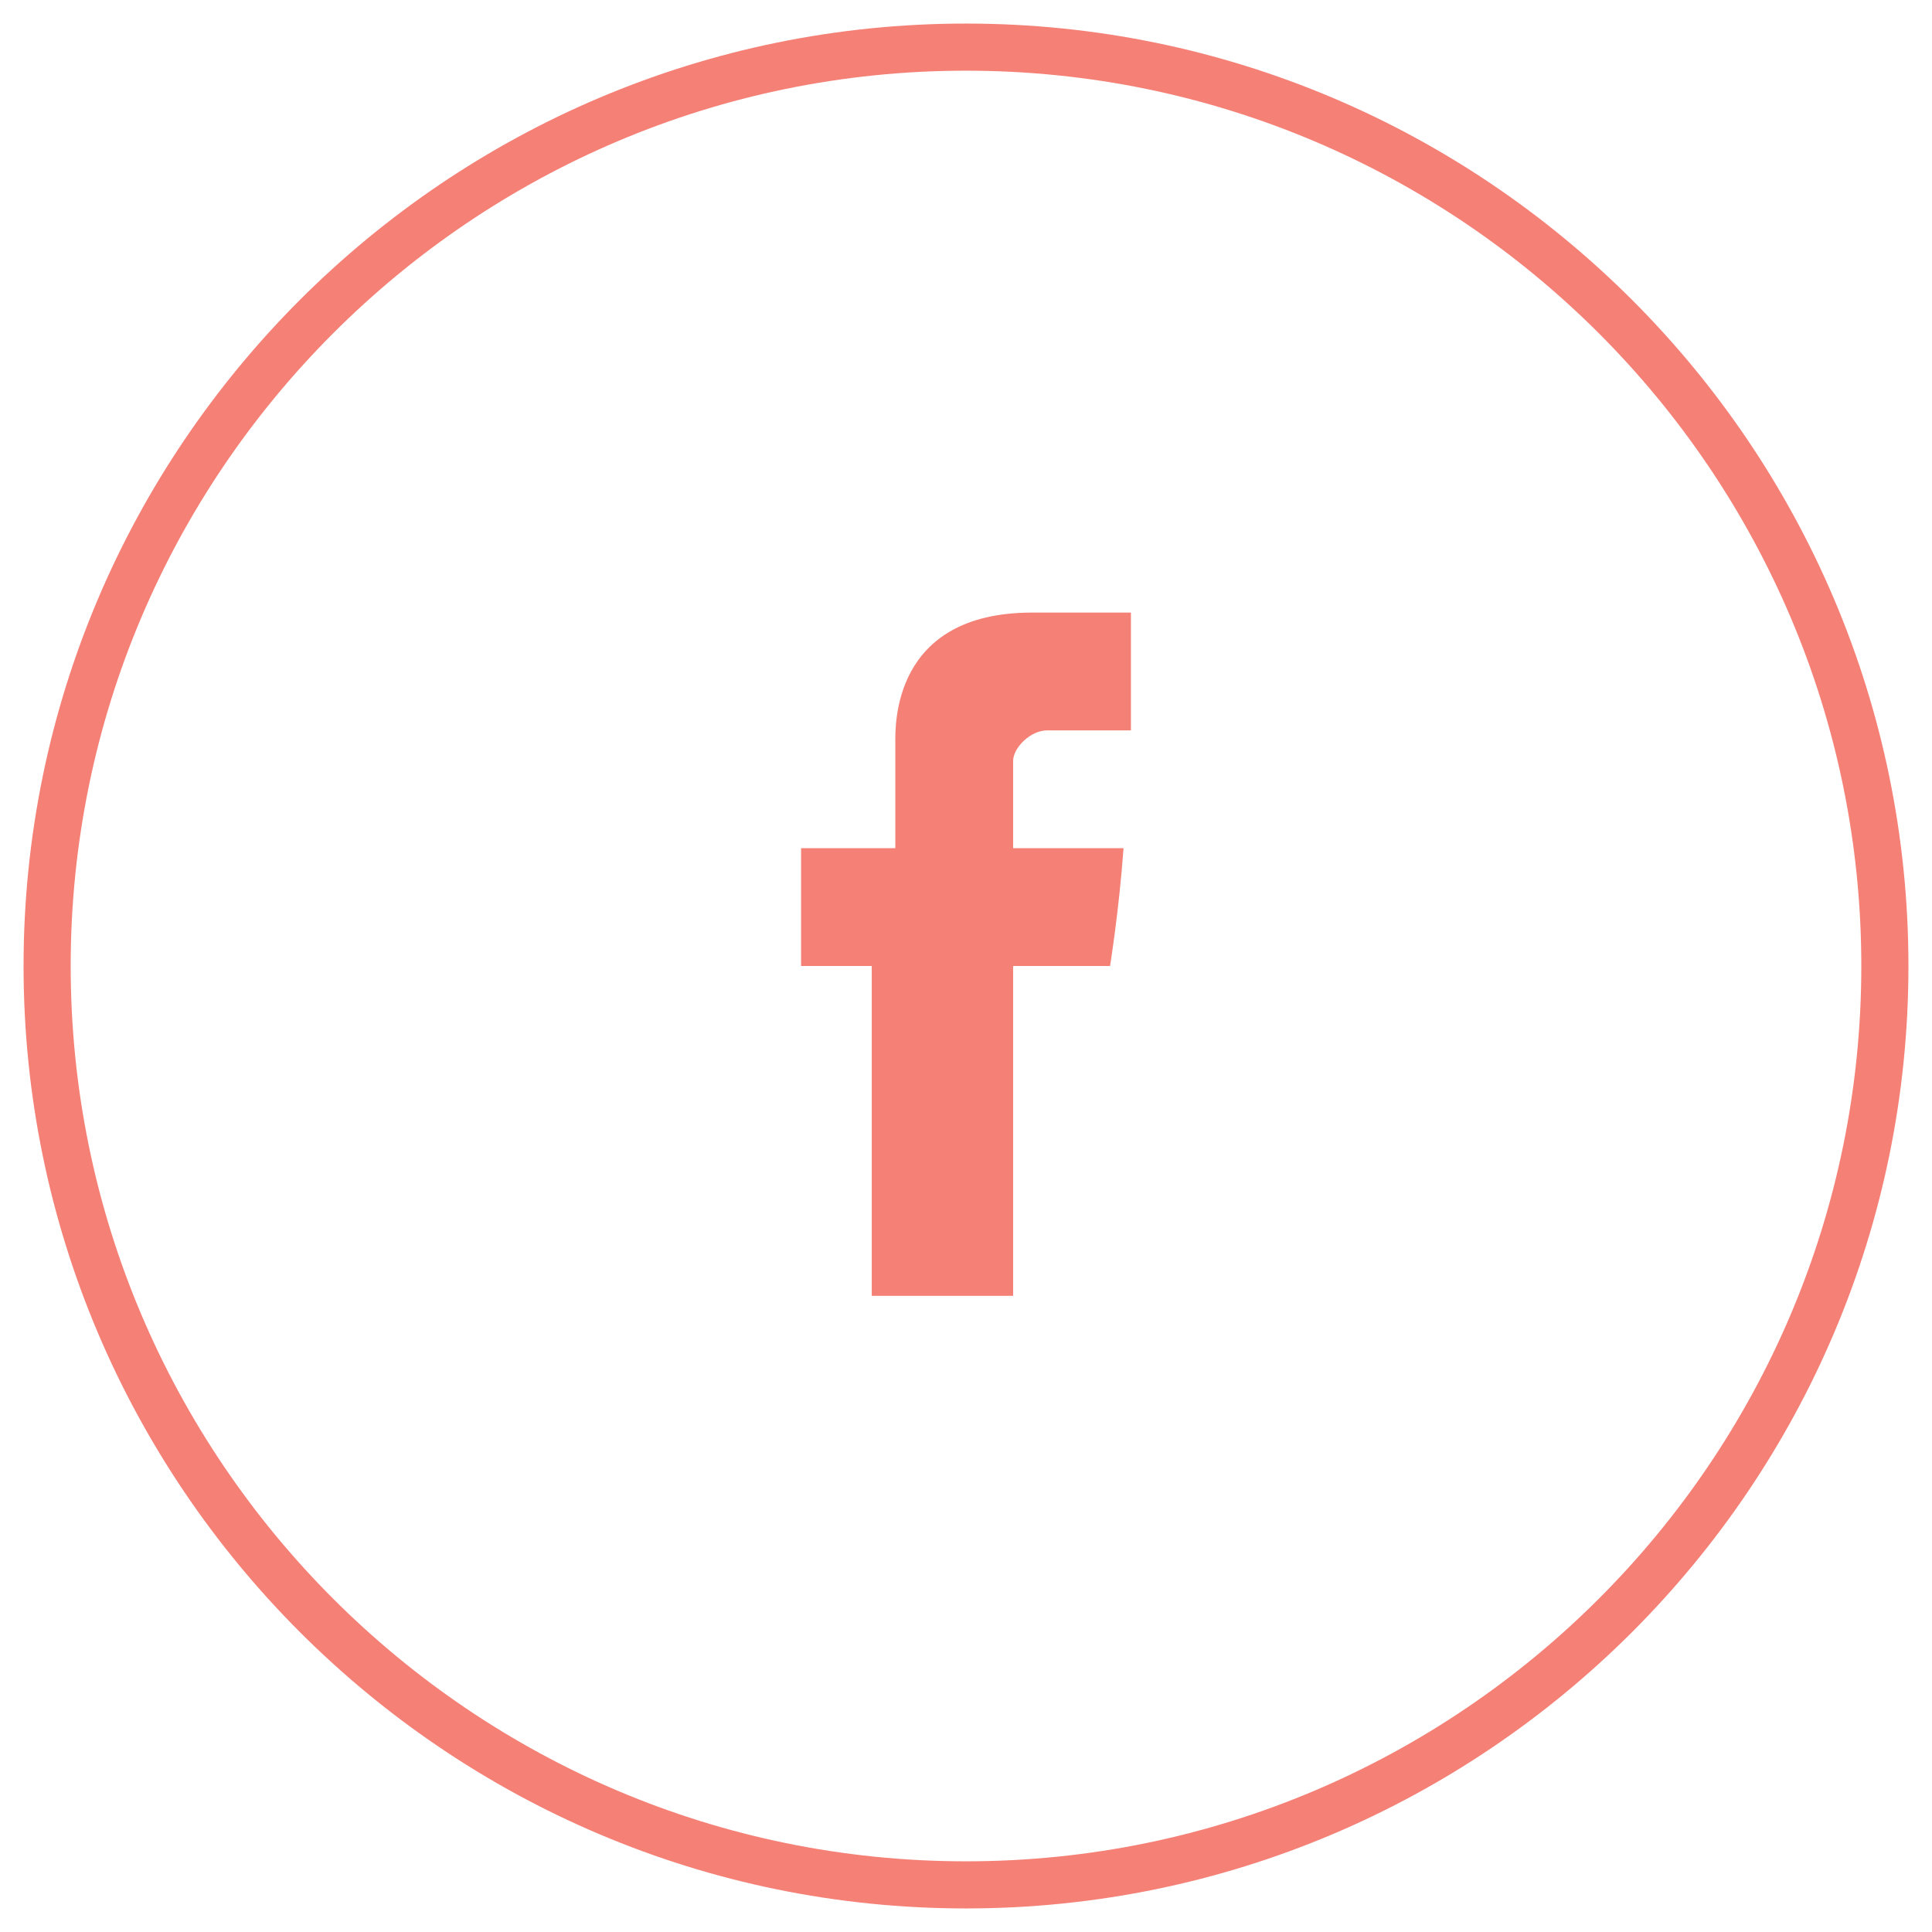 <?xml version="1.0" encoding="utf-8"?>
<!-- Generator: Adobe Illustrator 21.1.0, SVG Export Plug-In . SVG Version: 6.00 Build 0)  -->
<svg version="1.1" id="Layer_1" xmlns="http://www.w3.org/2000/svg" xmlns:xlink="http://www.w3.org/1999/xlink" x="0px" y="0px"
	 width="82px" height="82px" viewBox="0 0 82 82" enable-background="new 0 0 82 82" xml:space="preserve">
<path fill="#F48076" d="M38,31.525c0,0.719,0,4.642,0,4.475h-4v5h3v14h6V41h4.114c0,0,0.385-2.388,0.572-5C47.151,36,43,36,43,36
	s0-3.15,0-3.702C43,31.744,43.727,31,44.445,31c0.717,0,2.364,0,3.555,0c0-0.654,0-2.913,0-5c-1.59,0-3.399,0-4.196,0
	C37.86,26,38,30.807,38,31.525z M41,81C18.944,81,1,63.056,1,41S18.944,1,41,1s40,17.944,40,40S63.056,81,41,81z M41,3
	C20.047,3,3,20.047,3,41s17.047,38,38,38s38-17.047,38-38S61.953,3,41,3z"/>
</svg>
